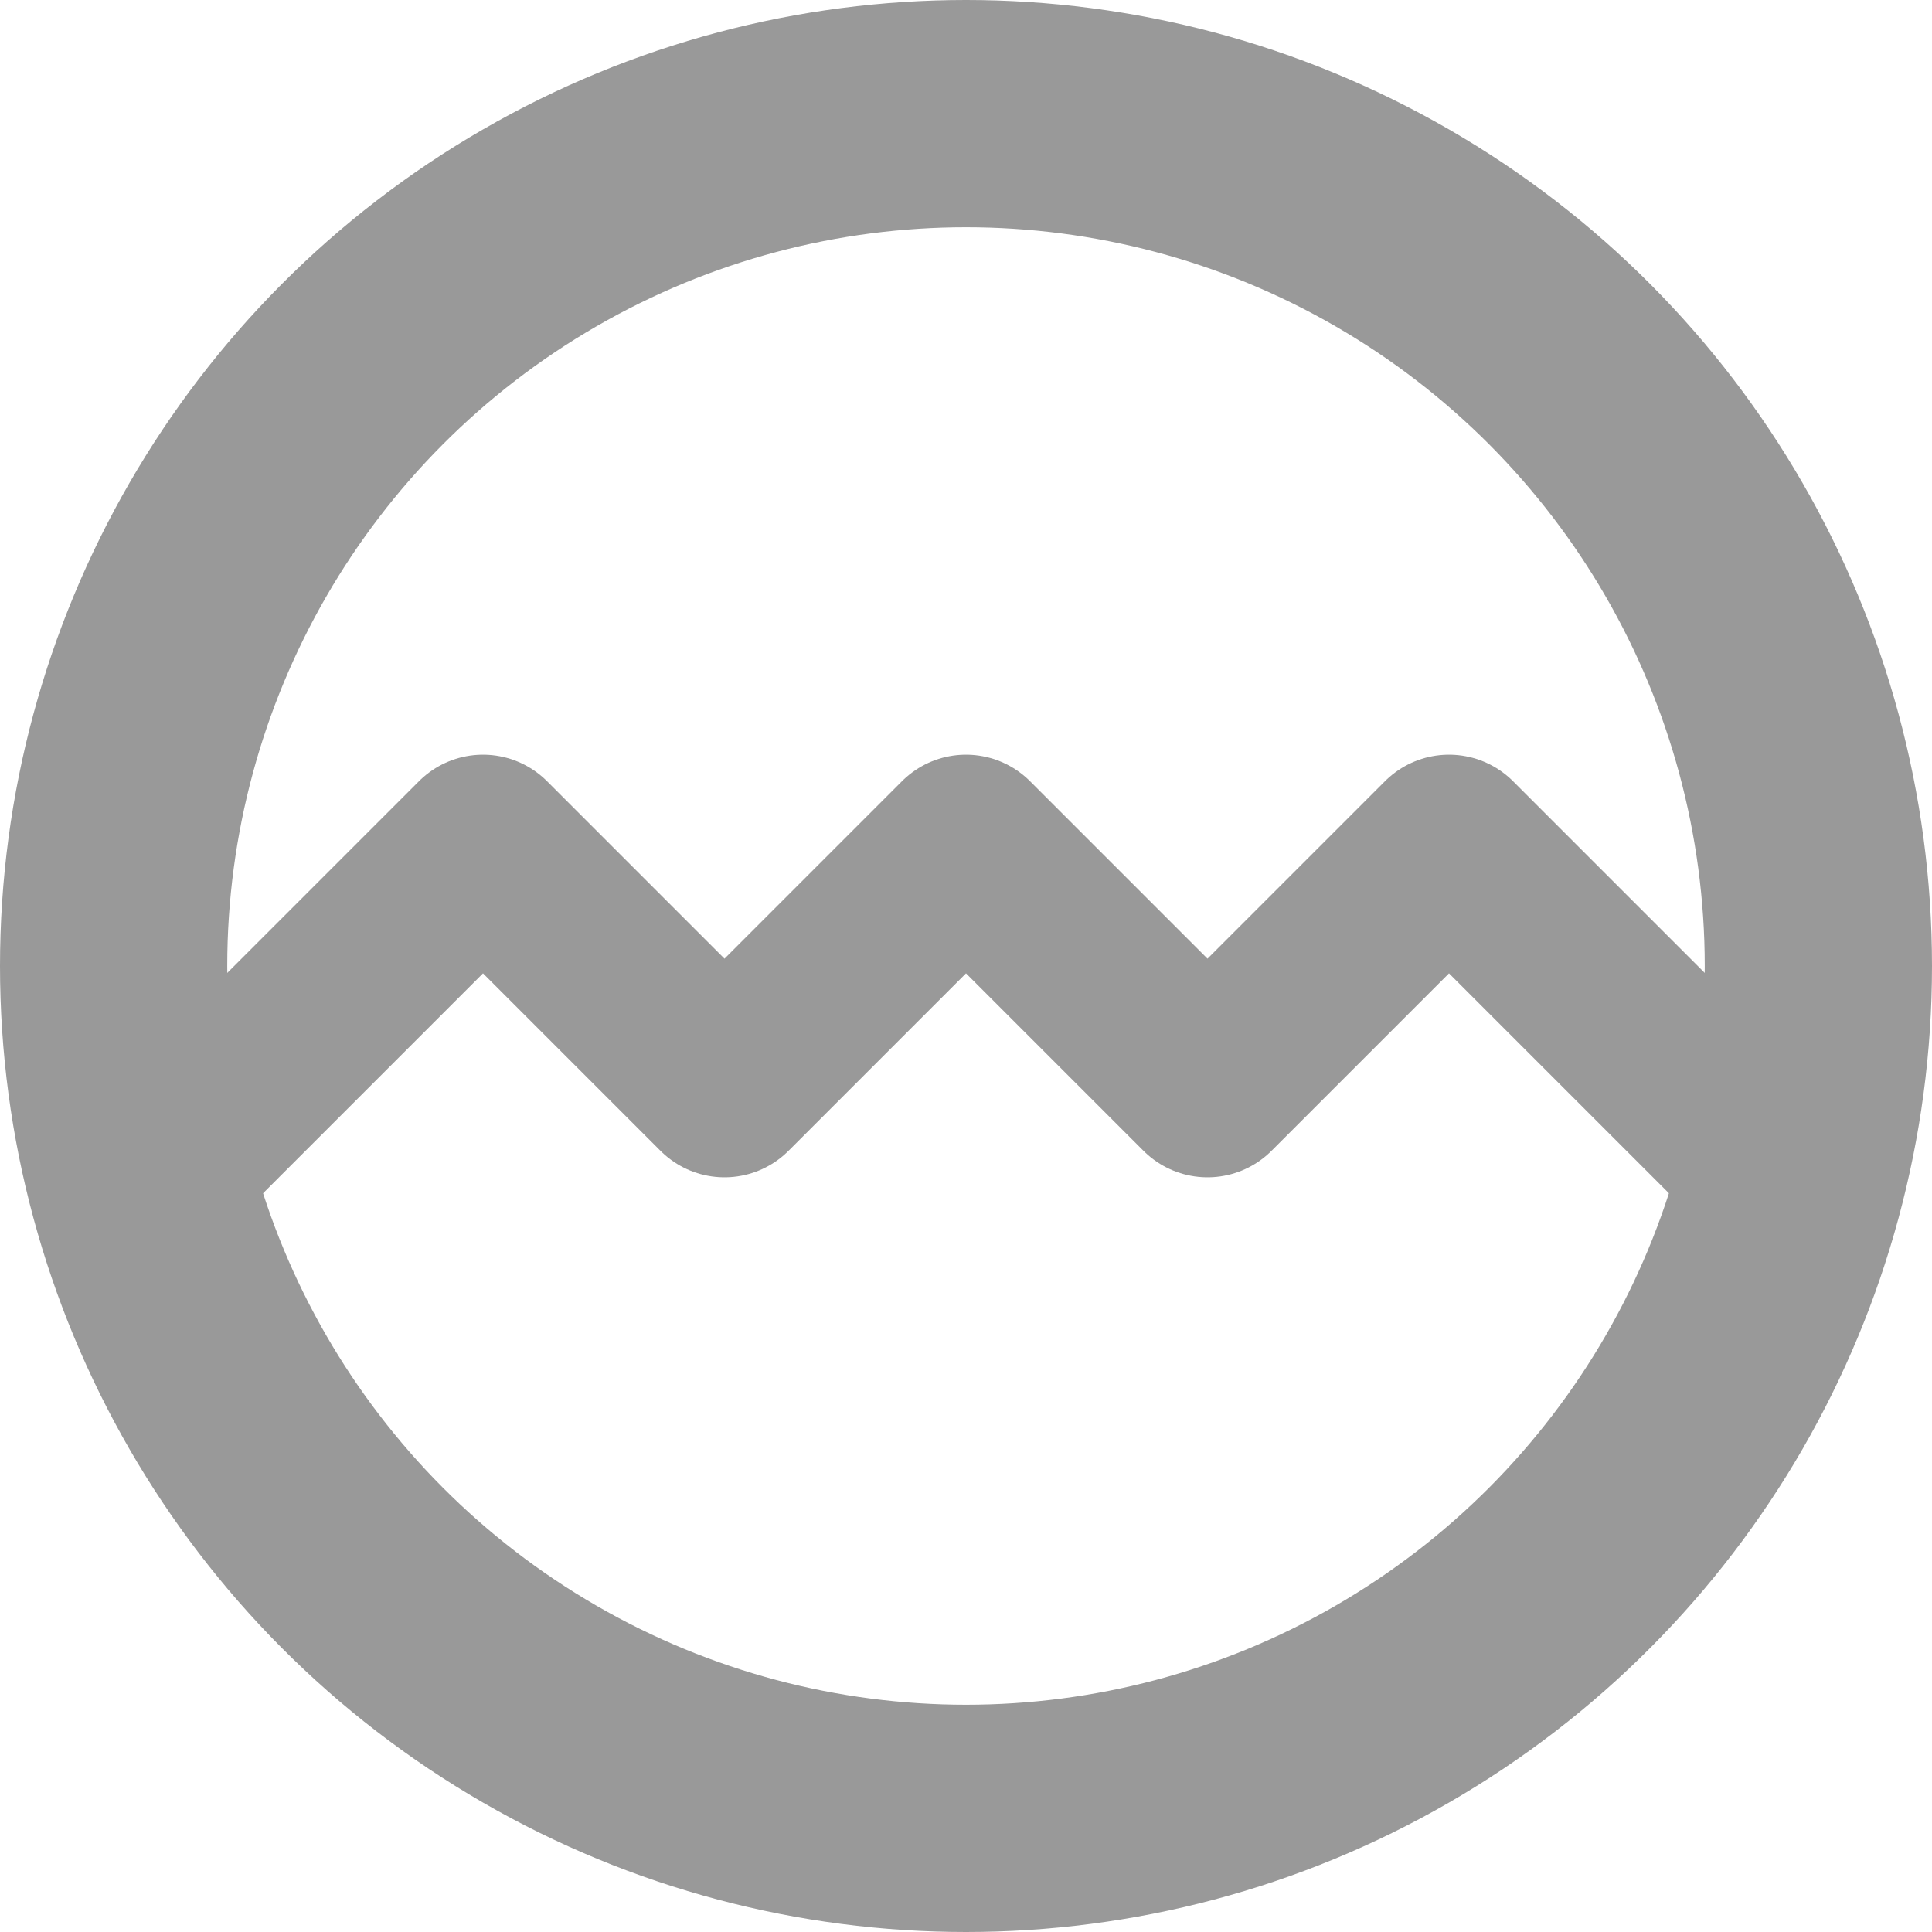 <?xml version="1.0" encoding="UTF-8" standalone="no"?>
<!-- Created with Inkscape (http://www.inkscape.org/) -->

<svg
   width="32"
   height="32"
   viewBox="0 0 32 32"
   version="1.1"
   id="svg5"
   xmlns="http://www.w3.org/2000/svg"
   xmlns:svg="http://www.w3.org/2000/svg">
  <defs
     id="defs2" />
  <g
     id="layer1">
    <ellipse
       style="fill:none;stroke:#999999;stroke-width:3.764;stroke-linejoin:round;stroke-dasharray:none;stroke-opacity:1;paint-order:stroke fill markers"
       id="path234"
       cx="16"
       cy="16"
       rx="14.118"
       ry="14.118" />
    <path
       style="fill:none;stroke:#999999;stroke-width:3;stroke-linecap:square;stroke-linejoin:round;stroke-dasharray:none;stroke-opacity:1;paint-order:stroke fill markers"
       d="m 4,18 4,-4 4,4 4,-4 4,4 4,-4 4,4"
       id="path1366" />
  </g>
</svg>
